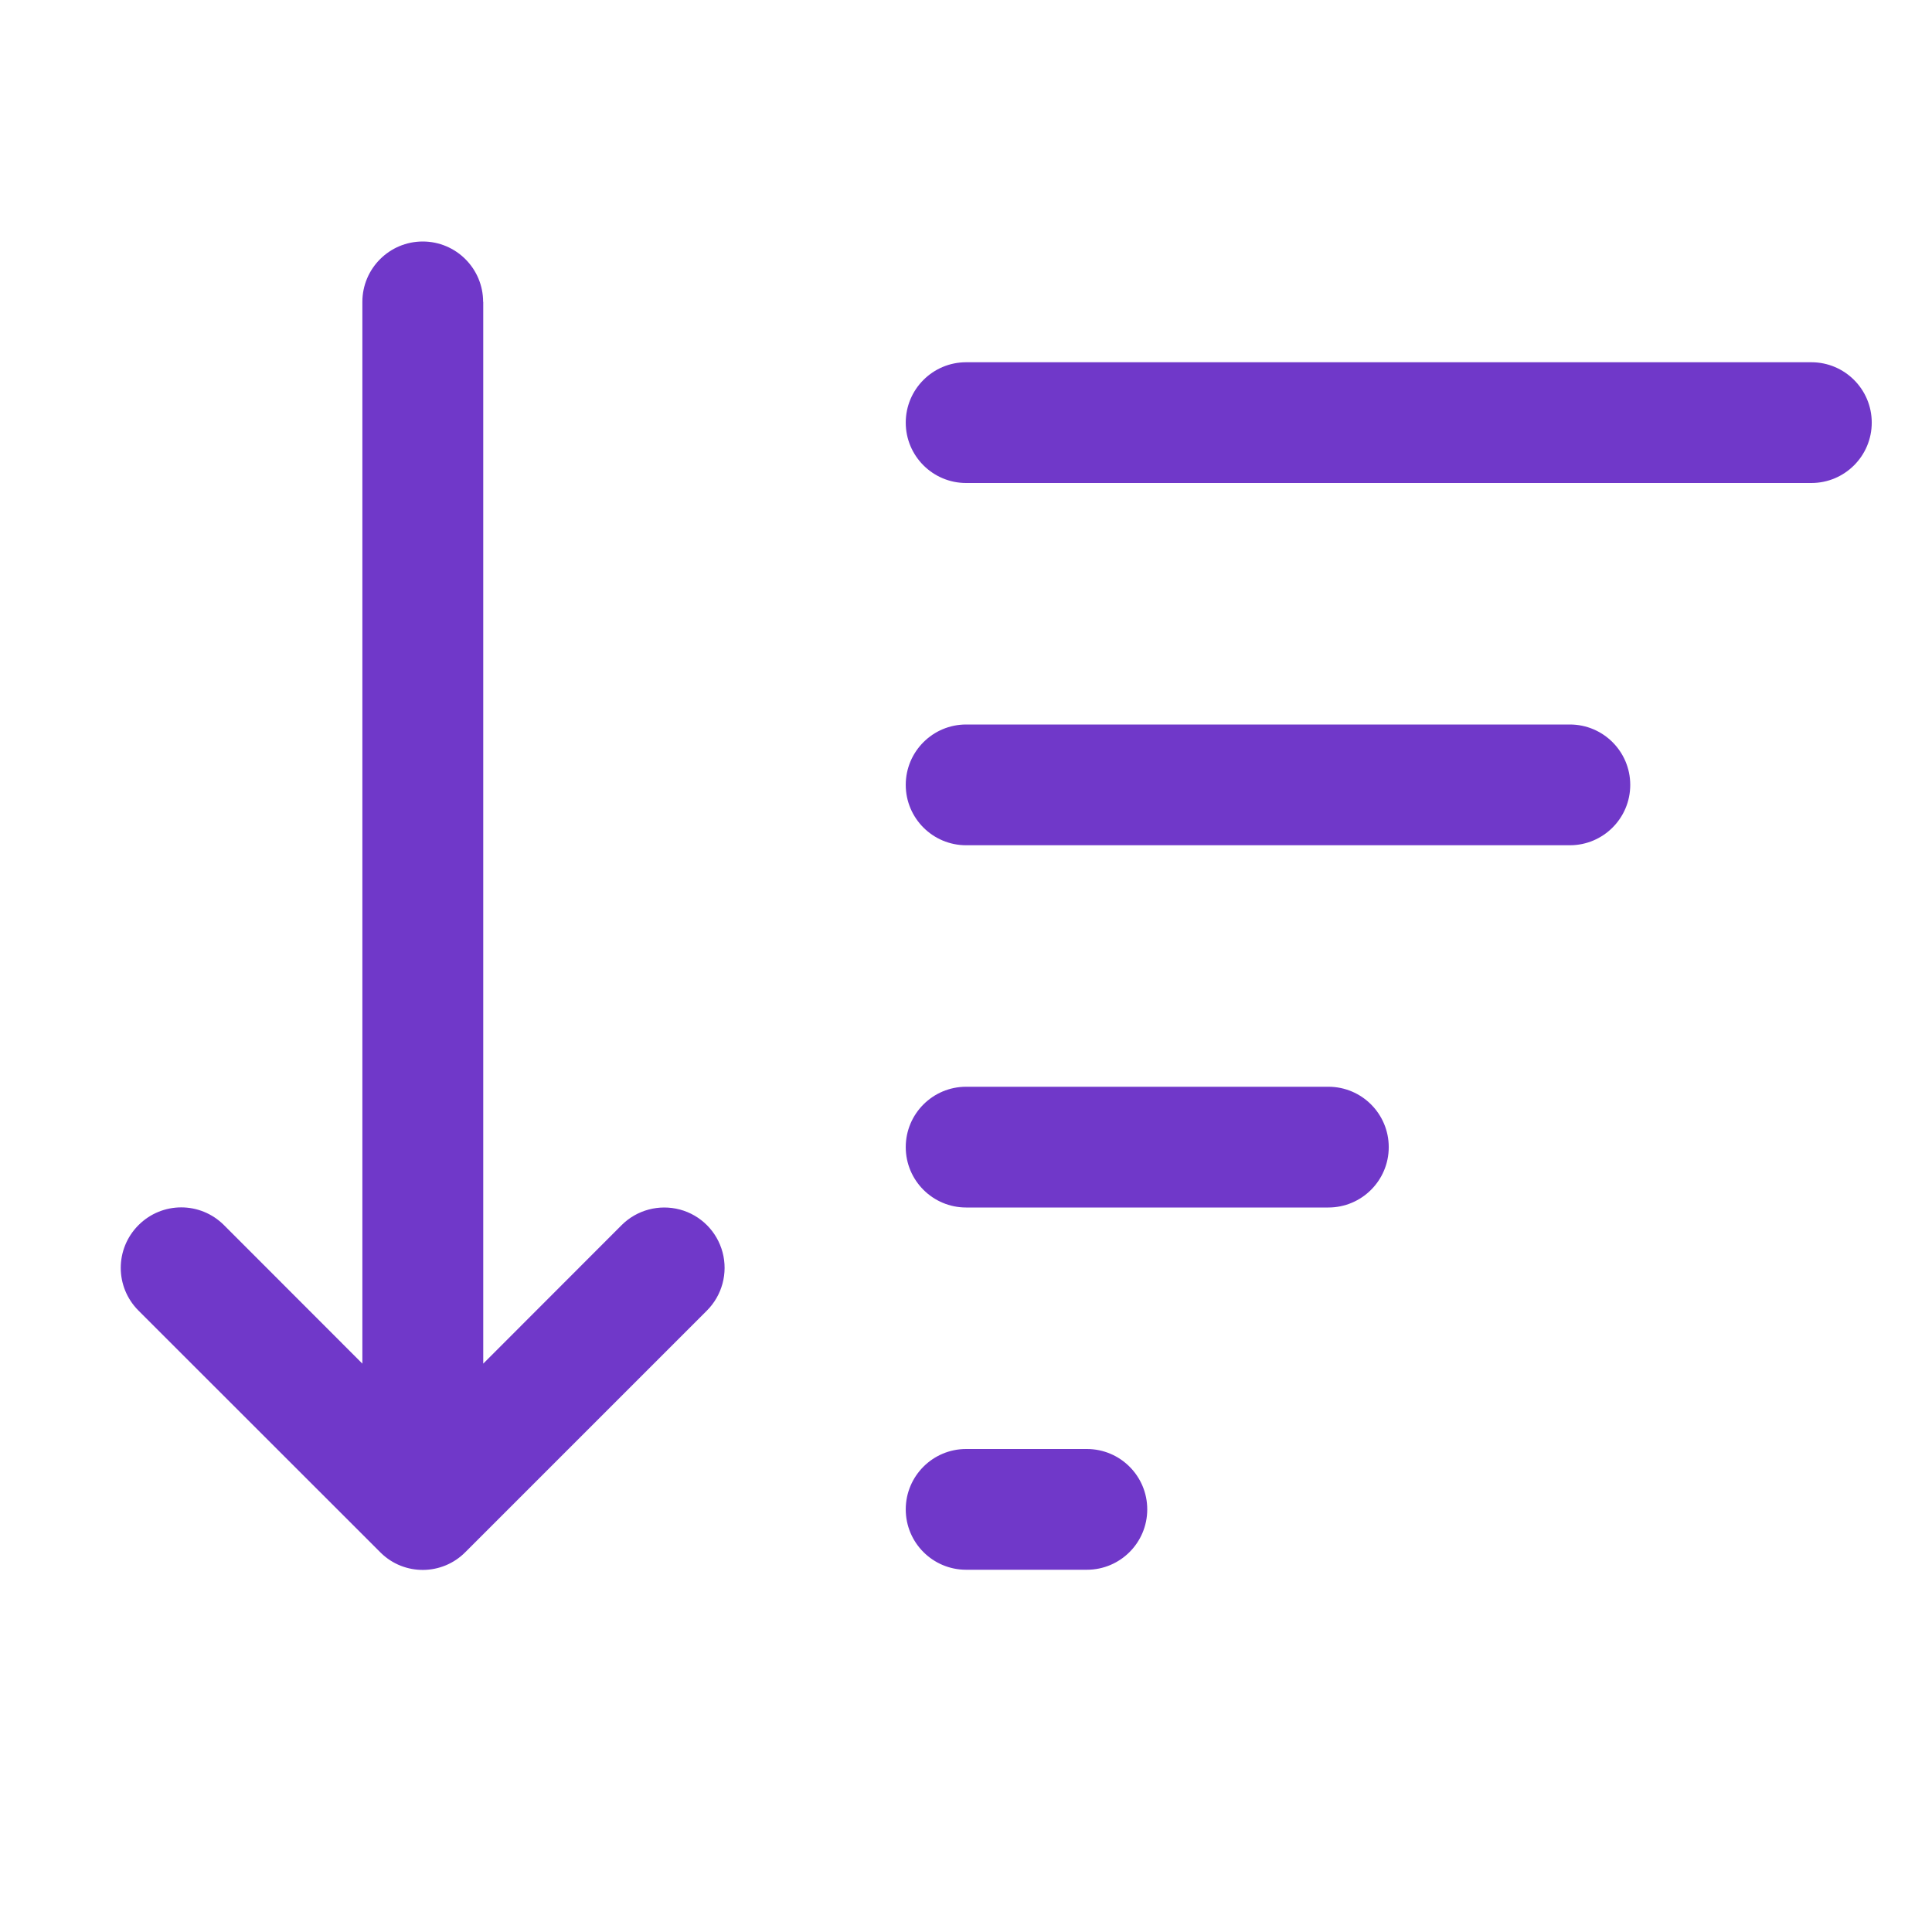 <svg width="16" height="16" xmlns="http://www.w3.org/2000/svg"><path d="M4.001 2.5c0-.276-.224-.5-.5-.5-.276 0-.5.224-.5.5v8.793l-1.146-1.147c-.196-.196-.512-.196-.708 0-.196.196-.196.512-2e-8 .708l2 1.999.007.007c.195.191.508.188.7-.006l2-2c.126-.126.176-.31.13-.483-.046-.173-.181-.308-.353-.354-.173-.046-.357.003-.483.129l-1.146 1.147V2.5Zm3.5 1c0-.276.224-.5.5-.5h7c.276 0 .5.224.5.5 0 .276-.224.5-.5.5H8.001c-.276 0-.5-.224-.5-.5m.5 2.5c-.276 0-.5.224-.5.5 0 .276.224.5.5.5h5c.276 0 .5-.224.5-.5 0-.276-.224-.5-.5-.5H8.001Zm0 3c-.276 0-.5.224-.5.5 0 .276.224.5.5.5h3c.276 0 .5-.224.5-.5 0-.276-.224-.5-.5-.5H8.001Zm0 3c-.276 0-.5.224-.5.5s.224.5.5.5h1c.276 0 .5-.224.5-.5s-.224-.5-.5-.5h-1Z" fill="#7038C9" fill-rule="nonzero"/></svg>